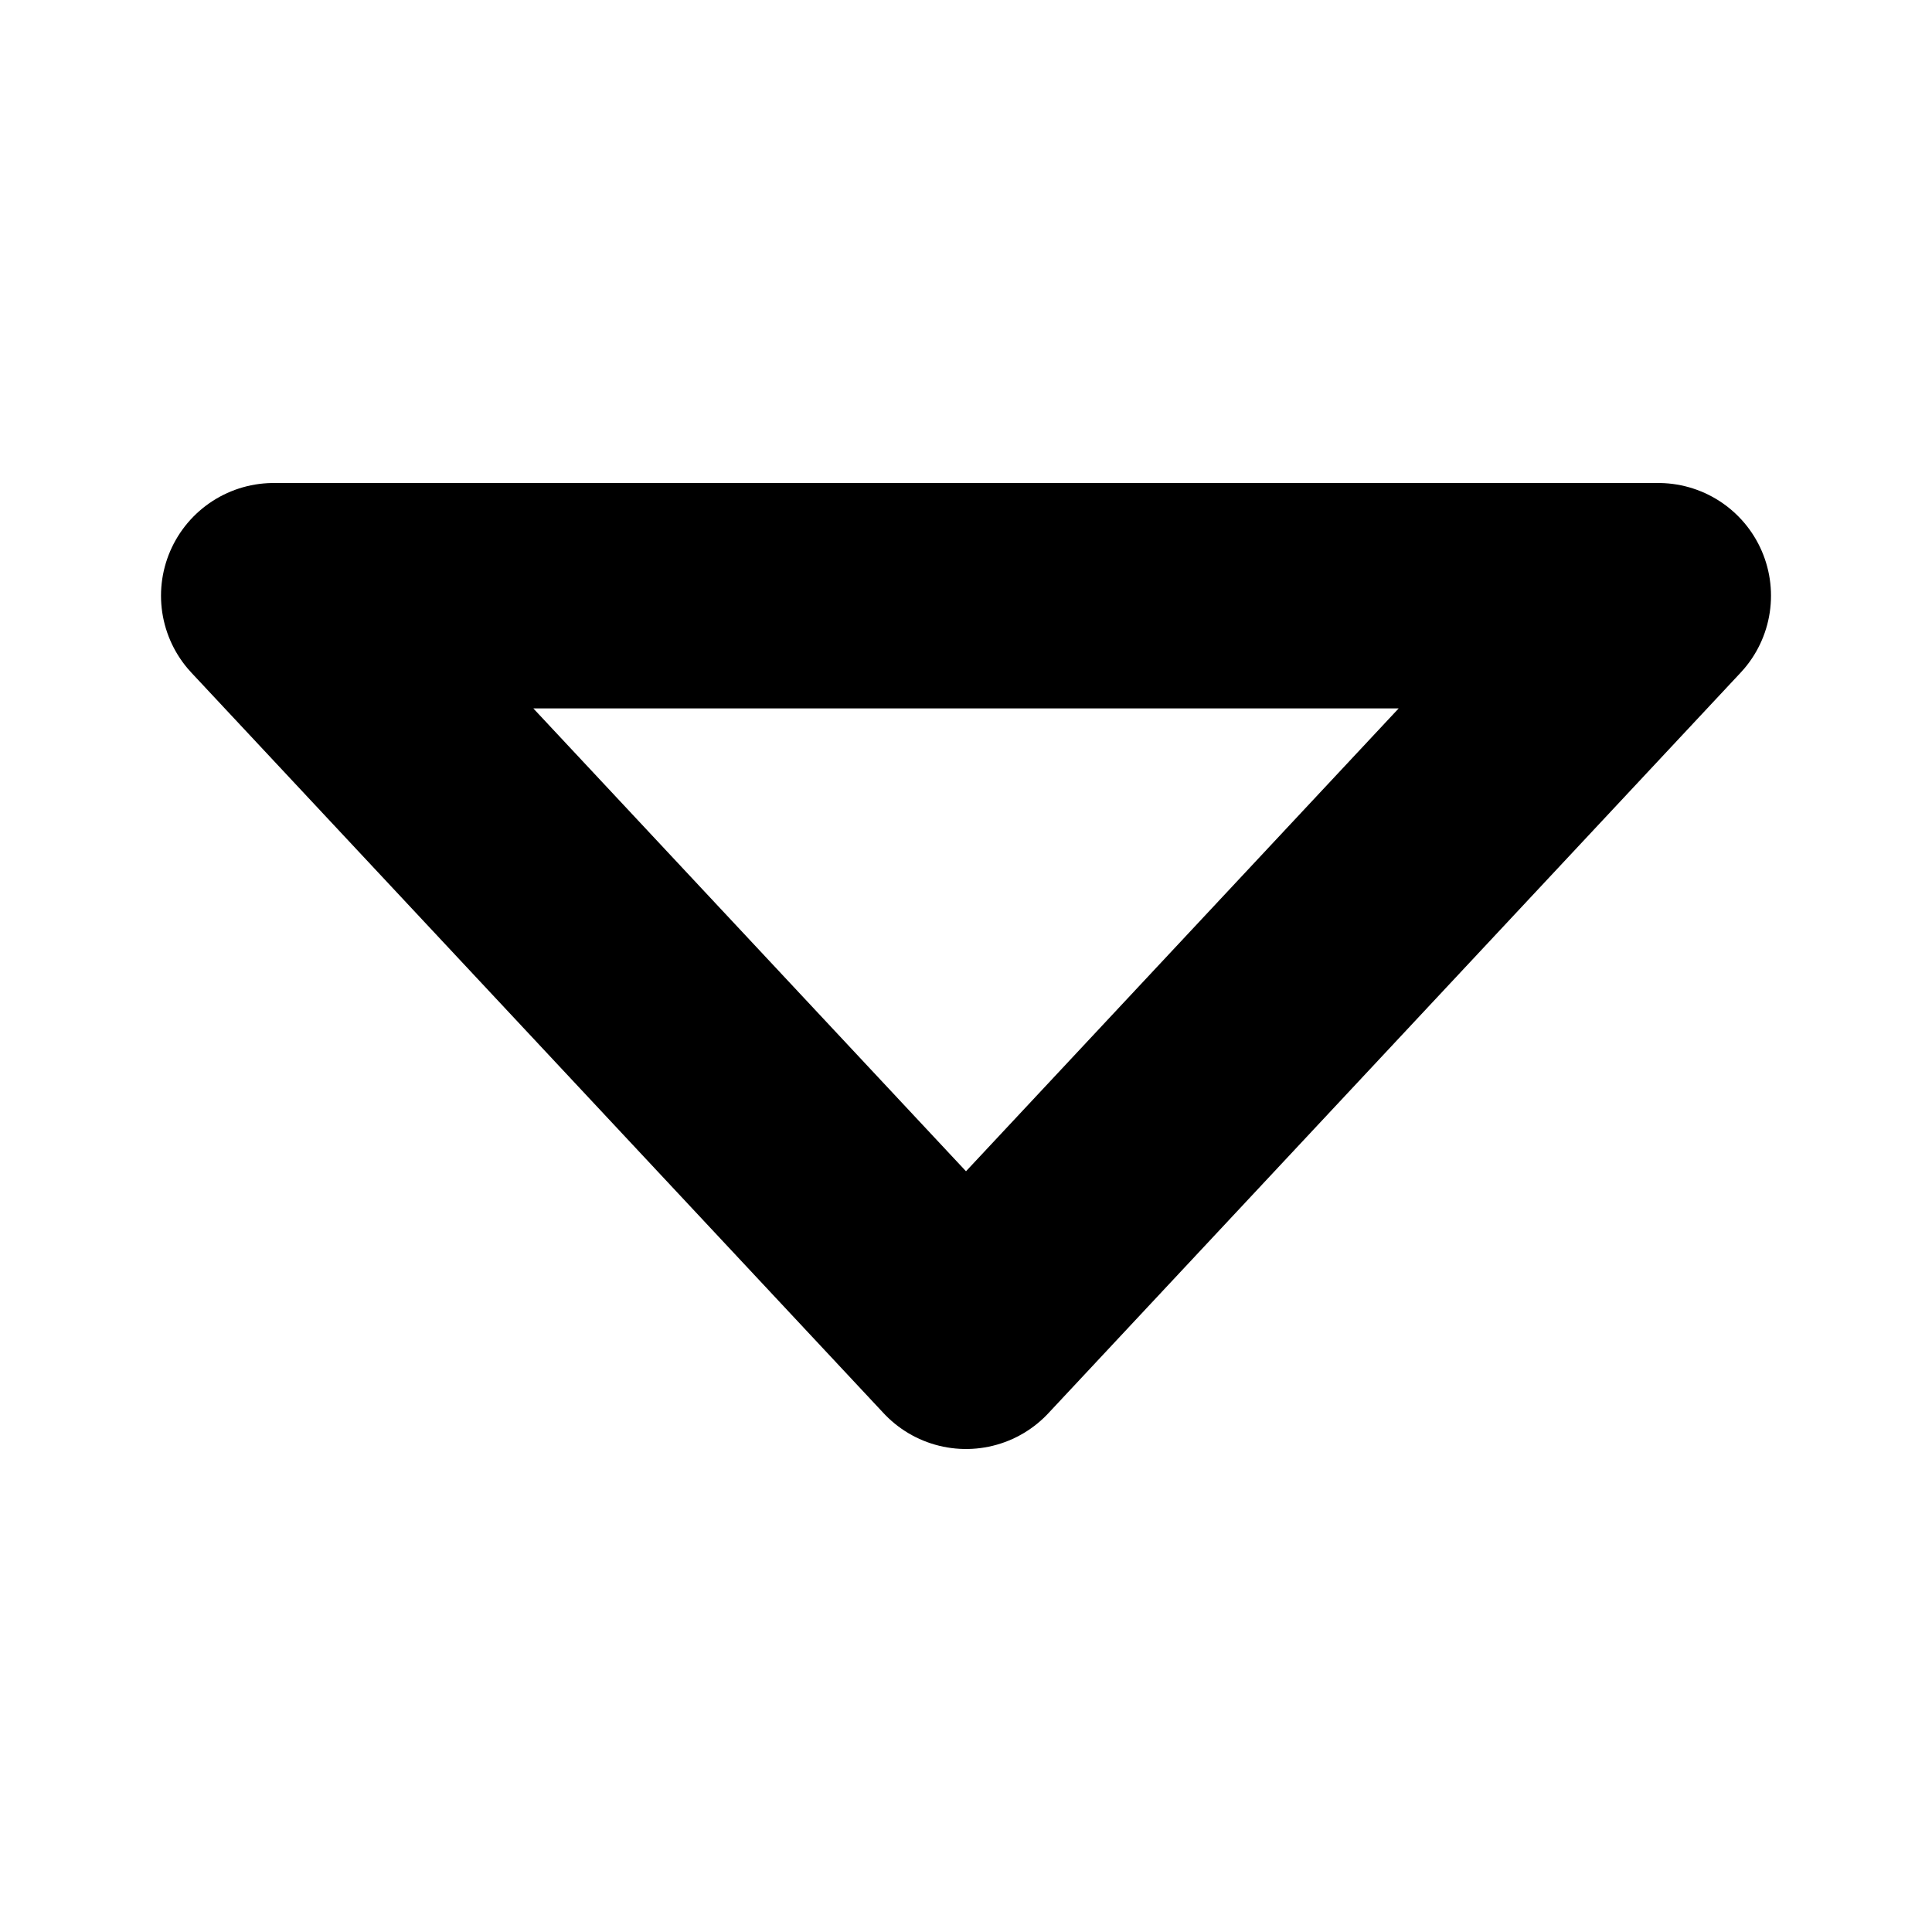 <svg xmlns="http://www.w3.org/2000/svg" width="100%" height="100%" viewBox="0 0 1200 1200">
	<polygon points="170,370 1030,370 600,830" style="stroke:{{{svgColor}}}; stroke-width:140; stroke-linejoin:round; fill:none;" />
</svg>
